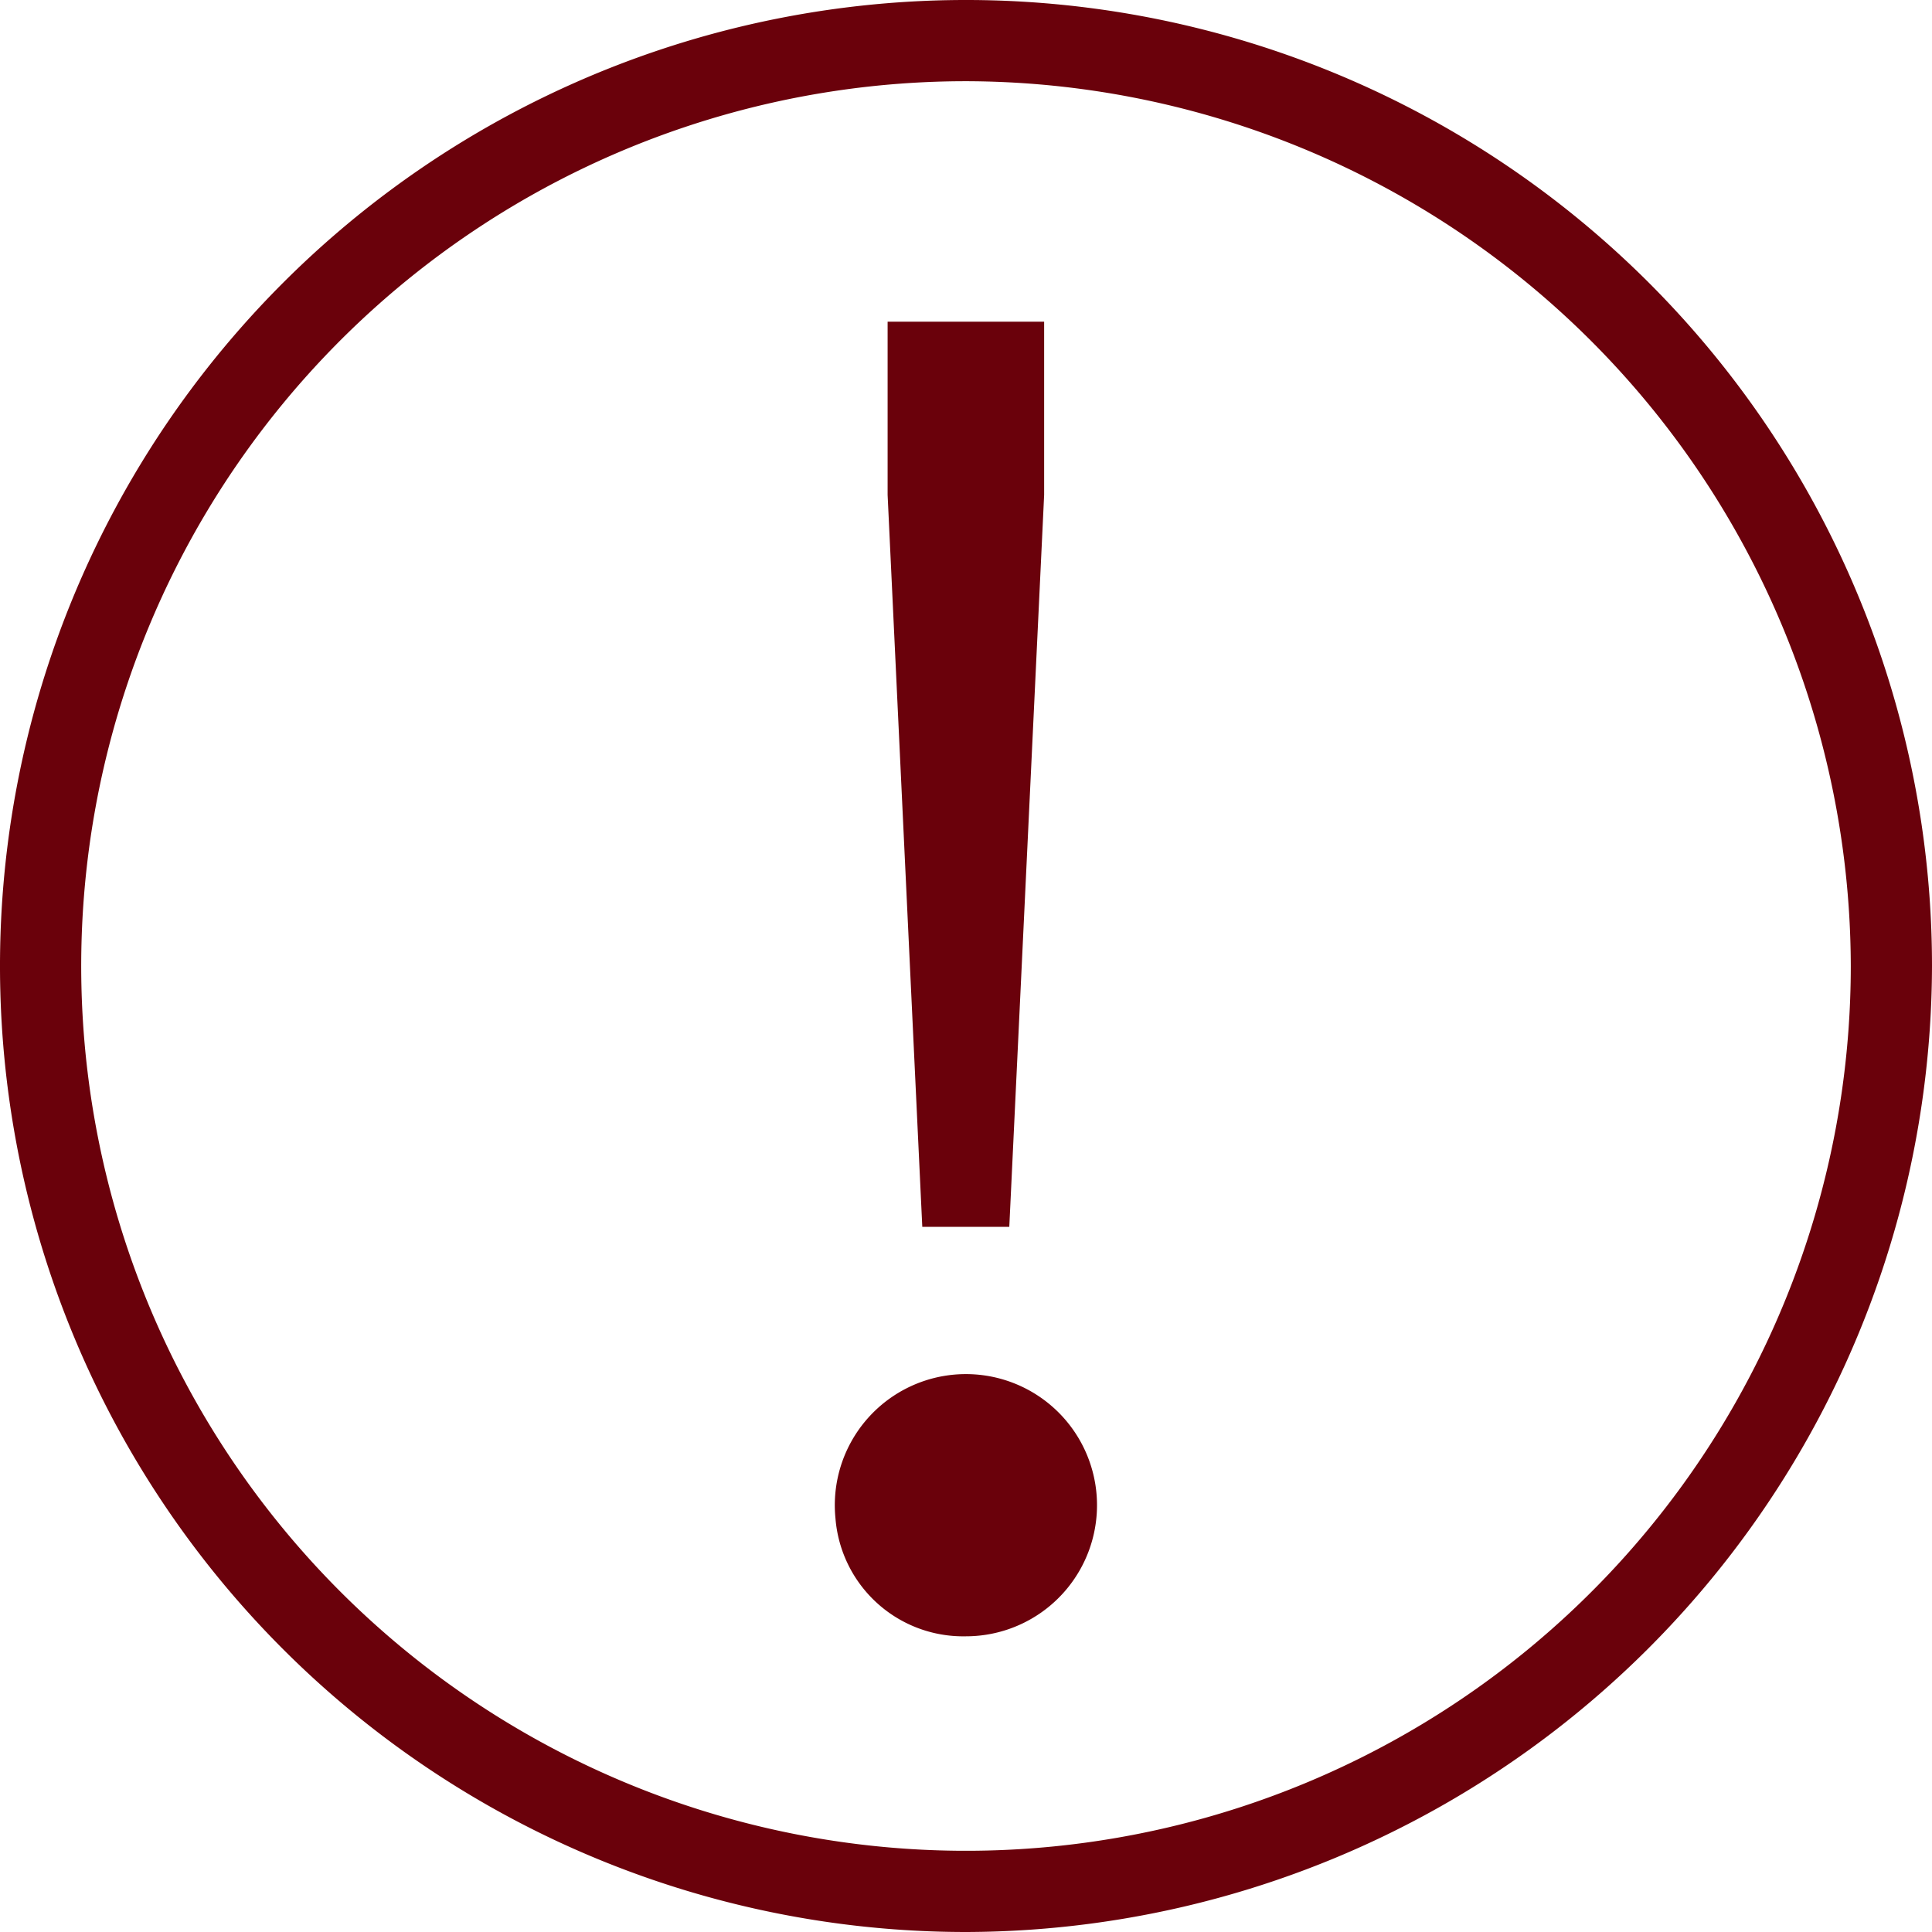 <svg xmlns="http://www.w3.org/2000/svg" width="56" height="56" viewBox="0 0 56 56">
  <g id="a5834ace5d2eff85a7797fefc2ea31bc" transform="translate(-10 -10)">
    <path id="Path_54" data-name="Path 54" d="M38,66A28,28,0,1,1,66,38,28.067,28.067,0,0,1,38,66Zm0-53.646A25.646,25.646,0,1,0,63.646,38,25.7,25.7,0,0,0,38,12.354Z" fill="#6a010b"/>
    <path id="Path_55" data-name="Path 55" d="M438.2,196.98a3.8,3.8,0,1,1,3.784,3.424A3.714,3.714,0,0,1,438.2,196.98Zm1.512-29.66V162.3h4.537v5.02l-1.01,21.216h-2.522Z" transform="translate(-403.984 -142.975)" fill="#6a010b"/>
  </g>
</svg>
